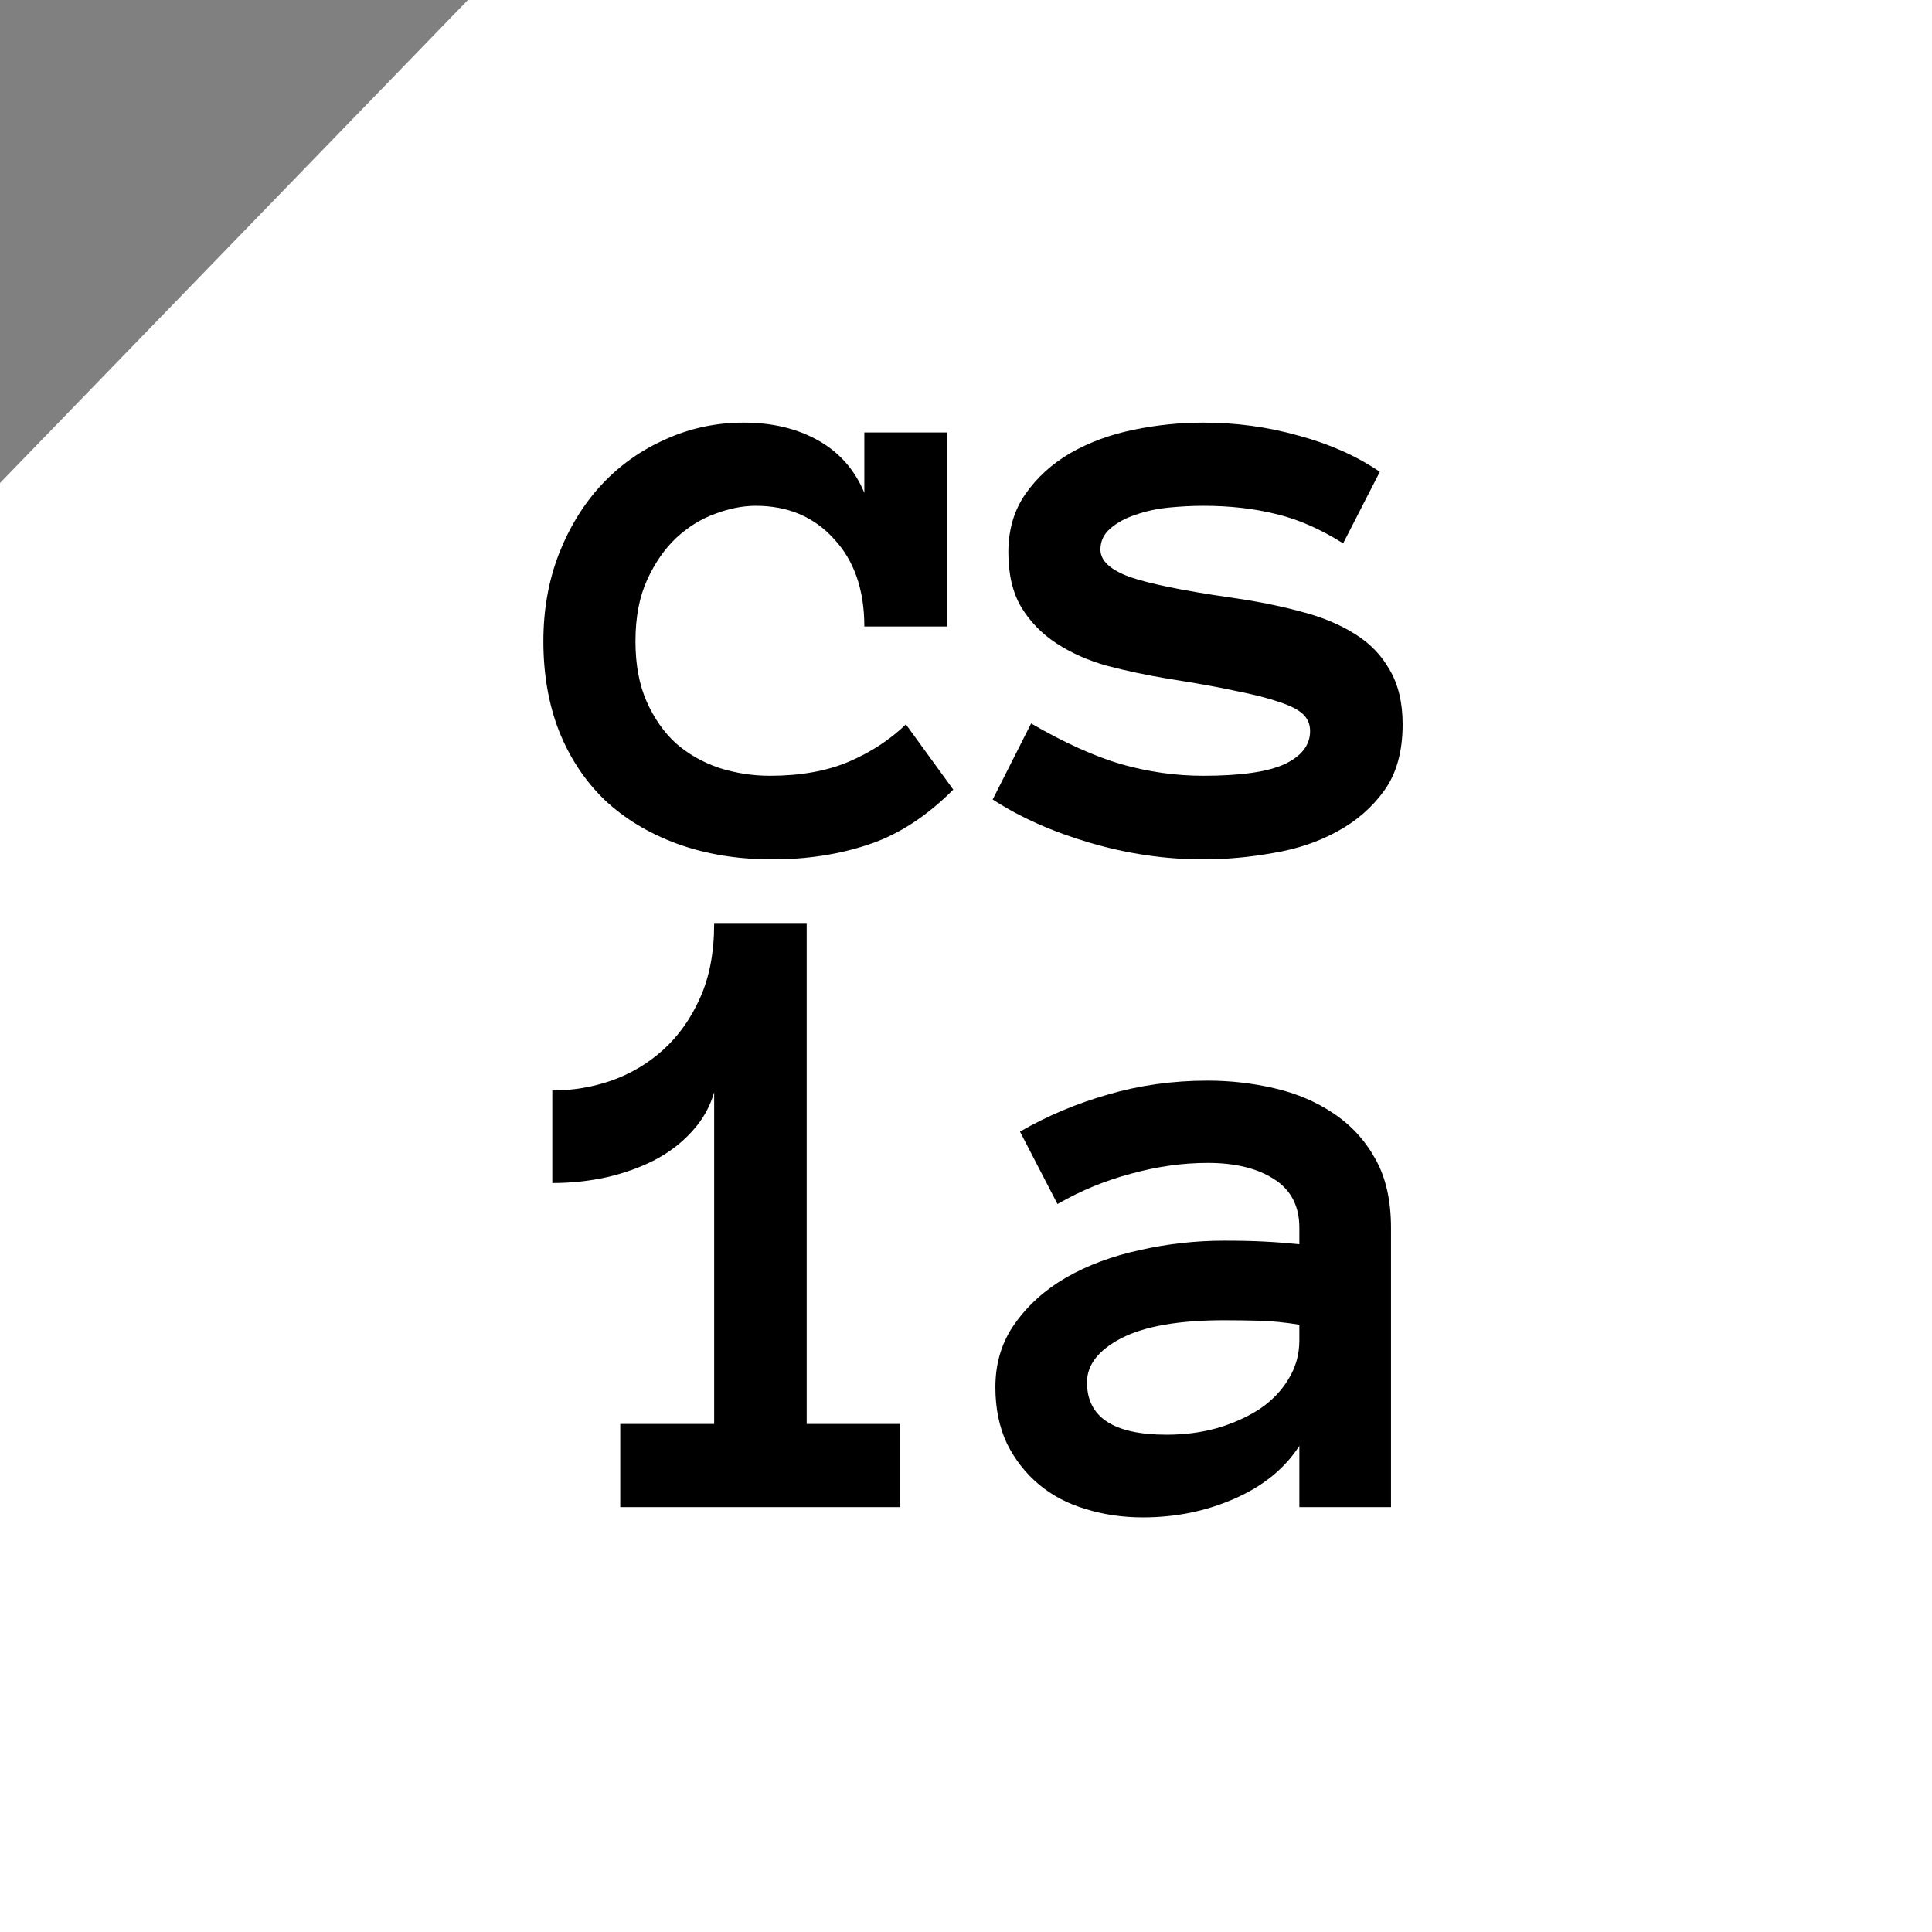 <svg width="48" height="48" viewBox="0 0 48 48" fill="none" xmlns="http://www.w3.org/2000/svg">
<rect x="0" y="0" width="48" height="48" fill="#808080" stroke="none"/>
<path d="M48 0V48H0V12L11.625 0H48Z" fill="#fff"/>
<path d="M23.684 19.618C23.018 20.285 22.315 20.74 21.574 20.984C20.841 21.229 20.045 21.351 19.186 21.351C18.32 21.351 17.532 21.221 16.821 20.962C16.117 20.703 15.518 20.34 15.022 19.874C14.533 19.4 14.155 18.83 13.889 18.163C13.63 17.497 13.5 16.753 13.5 15.931C13.5 15.146 13.63 14.421 13.889 13.754C14.155 13.08 14.511 12.507 14.955 12.033C15.407 11.551 15.936 11.178 16.543 10.911C17.15 10.637 17.794 10.5 18.476 10.5C19.186 10.5 19.805 10.648 20.33 10.944C20.856 11.24 21.237 11.674 21.474 12.244V10.744H23.529V15.565H21.474C21.474 14.654 21.223 13.928 20.719 13.388C20.223 12.84 19.575 12.566 18.776 12.566C18.457 12.566 18.12 12.632 17.765 12.766C17.417 12.892 17.095 13.091 16.799 13.365C16.51 13.639 16.269 13.987 16.077 14.409C15.884 14.831 15.788 15.339 15.788 15.931C15.788 16.509 15.88 17.008 16.066 17.43C16.251 17.845 16.491 18.189 16.788 18.463C17.091 18.73 17.446 18.933 17.854 19.074C18.268 19.207 18.694 19.274 19.131 19.274C19.879 19.274 20.527 19.159 21.075 18.93C21.63 18.693 22.107 18.382 22.507 17.997L23.684 19.618Z" fill="#currentColor"/>
<path d="M34.848 17.997C34.848 18.671 34.696 19.218 34.392 19.64C34.089 20.062 33.696 20.403 33.215 20.662C32.741 20.921 32.208 21.099 31.616 21.195C31.031 21.299 30.457 21.351 29.894 21.351C28.954 21.351 28.017 21.214 27.084 20.94C26.151 20.666 25.344 20.307 24.663 19.863L25.618 17.974C26.433 18.448 27.177 18.785 27.851 18.985C28.532 19.178 29.213 19.274 29.894 19.274C30.82 19.274 31.494 19.178 31.916 18.985C32.337 18.785 32.549 18.511 32.549 18.163C32.549 17.993 32.489 17.852 32.371 17.741C32.252 17.63 32.056 17.53 31.782 17.441C31.508 17.345 31.145 17.253 30.694 17.164C30.25 17.067 29.694 16.968 29.028 16.864C28.495 16.775 27.988 16.668 27.506 16.542C27.032 16.409 26.614 16.223 26.251 15.986C25.889 15.75 25.596 15.45 25.374 15.087C25.159 14.724 25.052 14.269 25.052 13.721C25.052 13.165 25.192 12.684 25.474 12.277C25.763 11.862 26.137 11.522 26.596 11.255C27.062 10.989 27.584 10.796 28.162 10.678C28.739 10.559 29.317 10.5 29.894 10.5C30.709 10.5 31.497 10.607 32.26 10.822C33.03 11.029 33.704 11.329 34.281 11.722L33.37 13.499C32.793 13.136 32.23 12.892 31.682 12.766C31.142 12.632 30.546 12.566 29.894 12.566C29.62 12.566 29.335 12.581 29.039 12.61C28.743 12.64 28.469 12.699 28.217 12.788C27.965 12.869 27.754 12.984 27.584 13.132C27.421 13.273 27.34 13.447 27.34 13.654C27.34 13.928 27.58 14.154 28.062 14.332C28.55 14.502 29.38 14.672 30.549 14.842C31.186 14.931 31.767 15.046 32.293 15.187C32.819 15.32 33.27 15.505 33.648 15.742C34.026 15.972 34.318 16.272 34.526 16.642C34.74 17.005 34.848 17.456 34.848 17.997Z" fill="#currentColor"/>
<path d="M22.363 37.444H15.41V35.378H17.743V27.137C17.639 27.5 17.457 27.822 17.198 28.103C16.947 28.385 16.639 28.622 16.277 28.814C15.921 28.999 15.521 29.144 15.077 29.247C14.64 29.344 14.189 29.392 13.722 29.392V27.093C14.226 27.093 14.714 27.011 15.188 26.848C15.669 26.678 16.099 26.423 16.477 26.082C16.854 25.741 17.158 25.316 17.387 24.805C17.624 24.287 17.743 23.668 17.743 22.95H20.042V35.378H22.363V37.444Z" fill="#currentColor"/>
<path d="M24.73 34.467C24.73 33.86 24.893 33.331 25.218 32.879C25.544 32.42 25.97 32.039 26.496 31.735C27.029 31.432 27.636 31.206 28.317 31.058C29.006 30.902 29.705 30.824 30.416 30.824C30.809 30.824 31.145 30.832 31.427 30.847C31.708 30.861 31.993 30.884 32.282 30.913V30.502C32.282 29.962 32.071 29.558 31.649 29.292C31.234 29.025 30.686 28.892 30.005 28.892C29.383 28.892 28.75 28.981 28.106 29.159C27.462 29.329 26.851 29.581 26.273 29.914L25.341 28.114C26.022 27.722 26.751 27.415 27.529 27.193C28.313 26.963 29.139 26.848 30.005 26.848C30.568 26.848 31.12 26.911 31.66 27.037C32.208 27.163 32.697 27.37 33.126 27.659C33.563 27.948 33.911 28.326 34.17 28.792C34.429 29.251 34.559 29.821 34.559 30.502V37.444H32.282V35.922C31.919 36.485 31.382 36.922 30.672 37.233C29.968 37.544 29.209 37.699 28.395 37.699C27.891 37.699 27.414 37.629 26.962 37.488C26.518 37.355 26.133 37.151 25.807 36.877C25.481 36.603 25.218 36.267 25.018 35.867C24.826 35.459 24.73 34.993 24.73 34.467ZM28.983 35.645C29.435 35.645 29.857 35.589 30.25 35.478C30.649 35.359 31.001 35.2 31.305 35C31.608 34.793 31.845 34.545 32.016 34.256C32.193 33.968 32.282 33.649 32.282 33.301V32.912C31.919 32.853 31.579 32.82 31.26 32.812C30.942 32.805 30.66 32.801 30.416 32.801C29.291 32.801 28.439 32.949 27.862 33.246C27.292 33.542 27.006 33.908 27.006 34.345C27.006 35.211 27.666 35.645 28.983 35.645Z" fill="#currentColor"/>
</svg>
